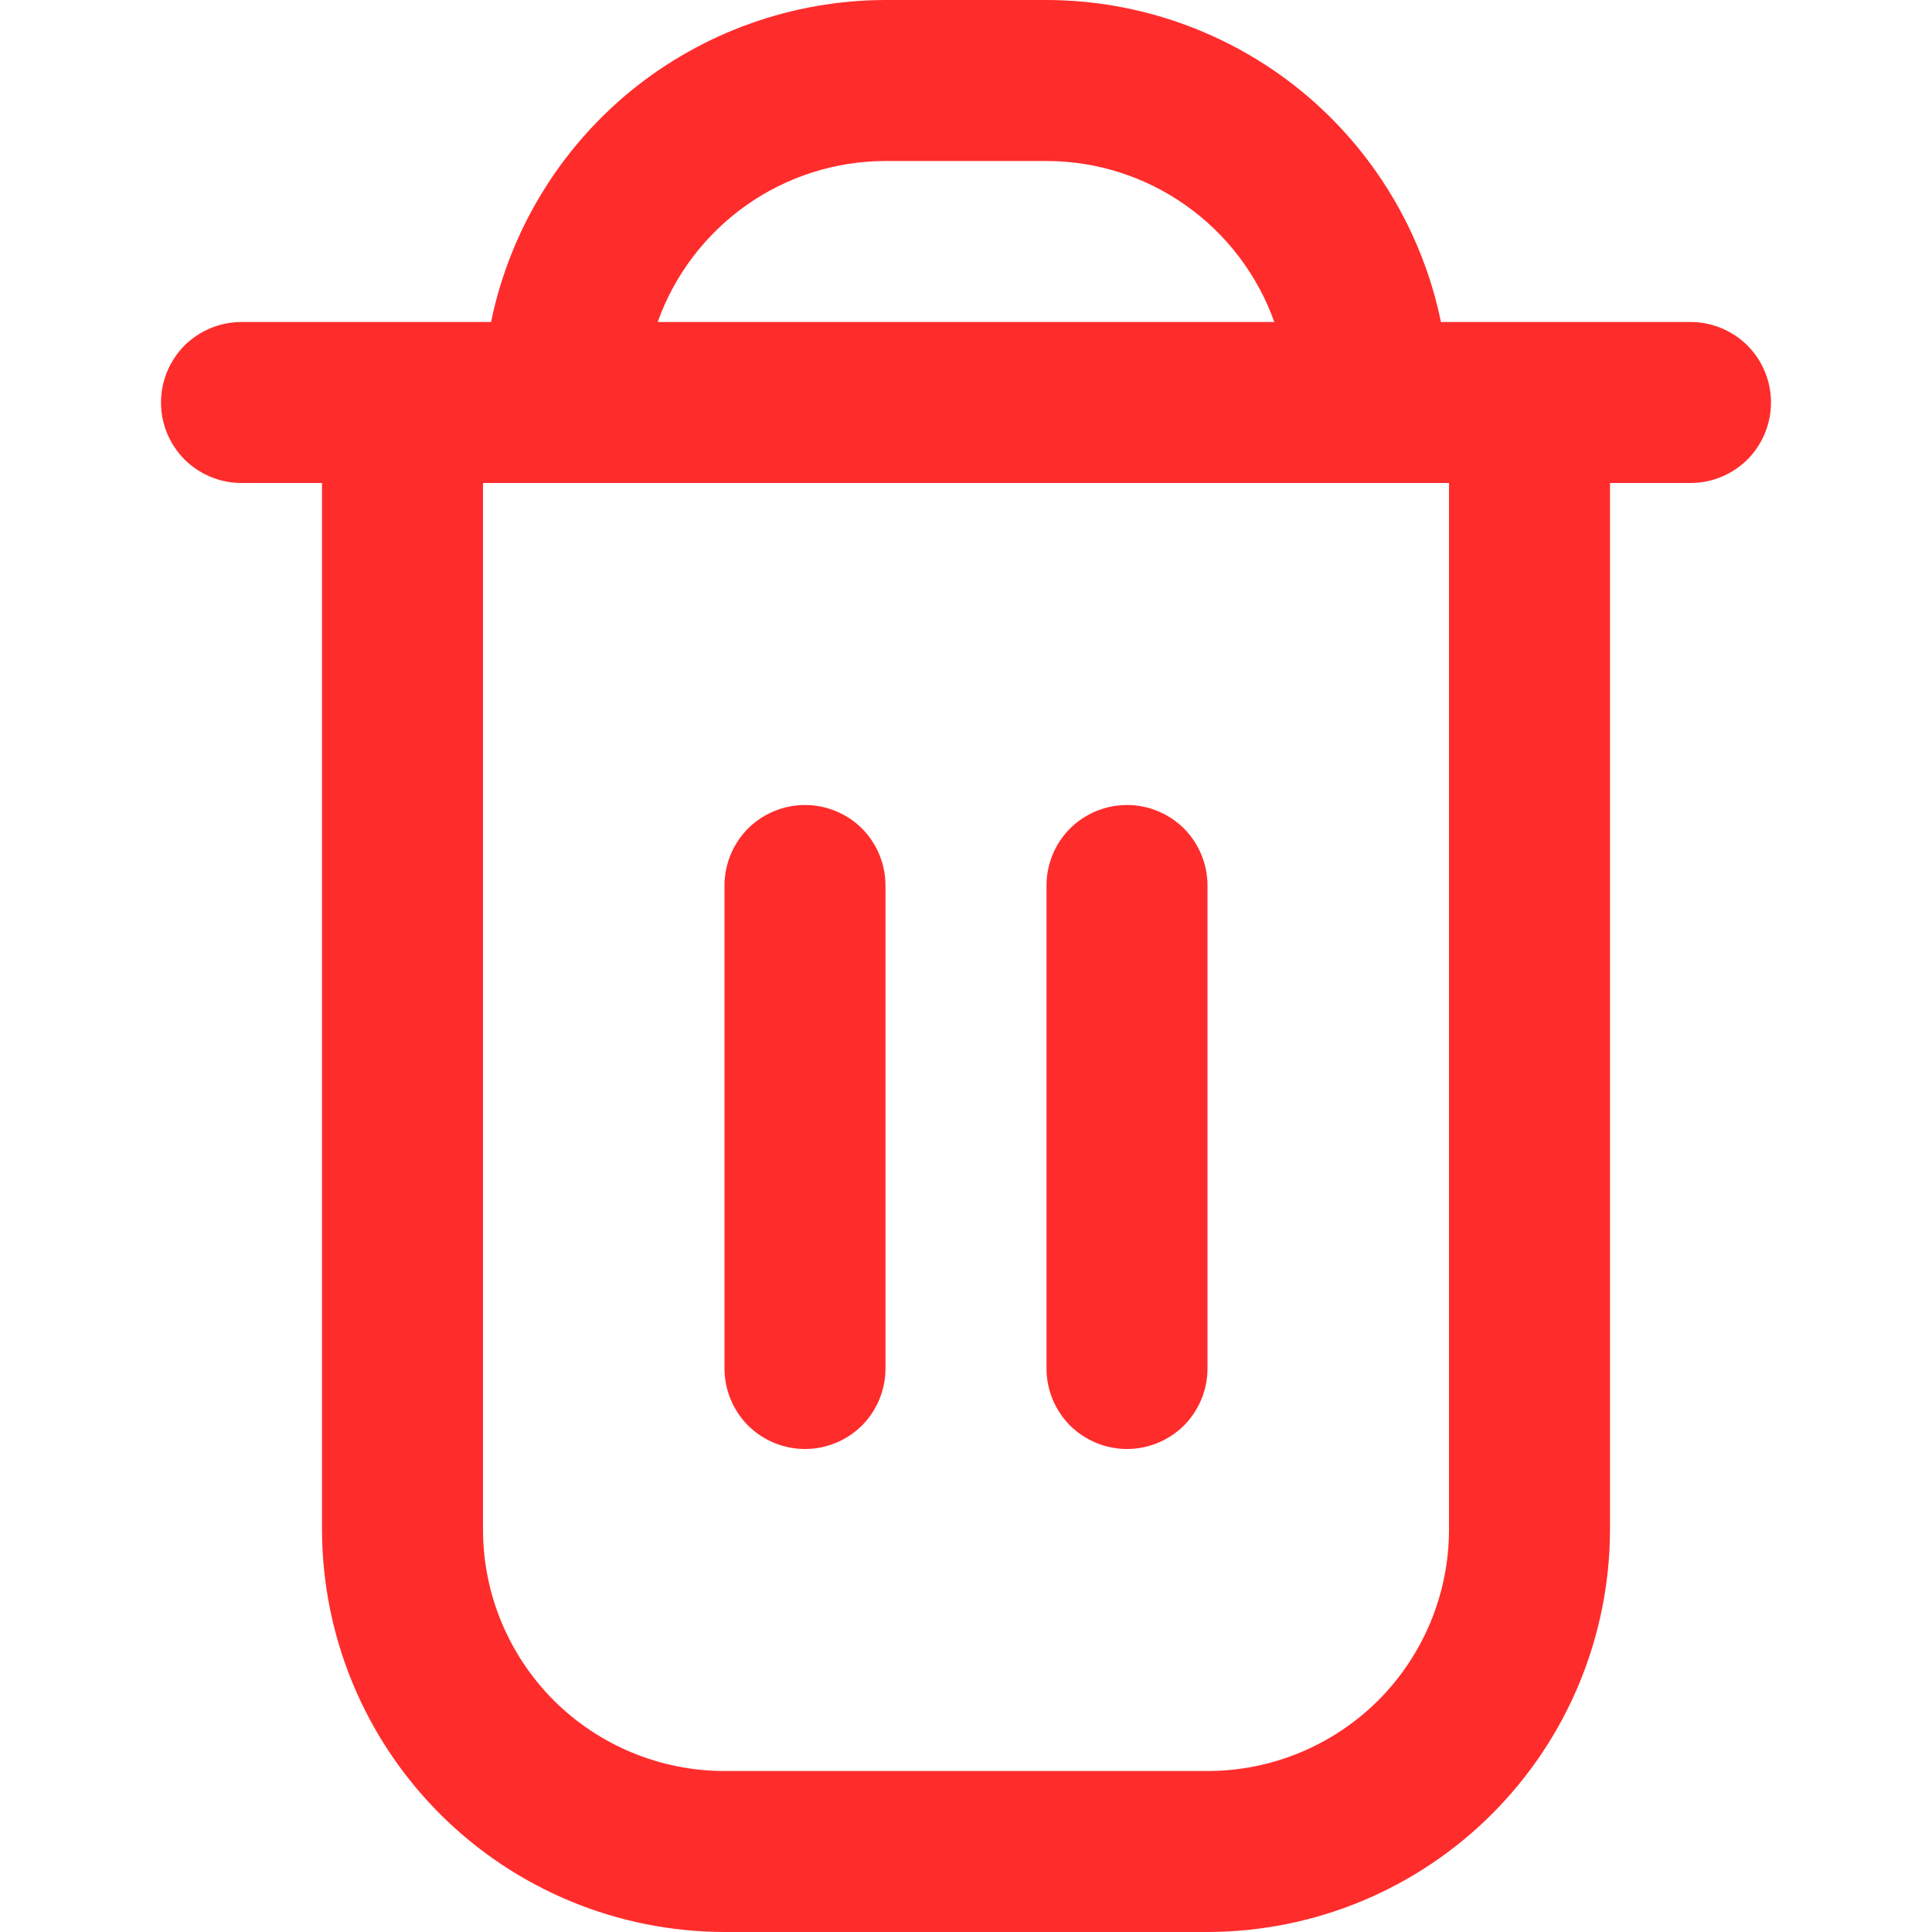 <svg width="12" height="12" viewBox="0 0 12 12" fill="none" xmlns="http://www.w3.org/2000/svg">
<g clip-path="url(#clip0_333_4610)">
<path d="M10.5 2H8.95C8.834 1.436 8.527 0.929 8.081 0.564C7.634 0.2 7.076 0.001 6.5 0L5.5 0C4.924 0.001 4.366 0.2 3.919 0.564C3.473 0.929 3.166 1.436 3.05 2H1.5C1.367 2 1.24 2.053 1.146 2.146C1.053 2.24 1 2.367 1 2.5C1 2.633 1.053 2.76 1.146 2.854C1.24 2.947 1.367 3 1.5 3H2V9.5C2.001 10.163 2.264 10.798 2.733 11.267C3.202 11.736 3.837 11.999 4.5 12H7.5C8.163 11.999 8.798 11.736 9.267 11.267C9.736 10.798 9.999 10.163 10 9.5V3H10.5C10.633 3 10.76 2.947 10.854 2.854C10.947 2.76 11 2.633 11 2.5C11 2.367 10.947 2.24 10.854 2.146C10.76 2.053 10.633 2 10.5 2ZM5.5 1H6.5C6.81 1 7.113 1.097 7.366 1.276C7.619 1.455 7.811 1.708 7.915 2H4.085C4.189 1.708 4.381 1.455 4.634 1.276C4.887 1.097 5.19 1 5.5 1ZM9 9.5C9 9.898 8.842 10.279 8.561 10.561C8.279 10.842 7.898 11 7.5 11H4.5C4.102 11 3.721 10.842 3.439 10.561C3.158 10.279 3 9.898 3 9.5V3H9V9.5Z" fill="#FF2C2C"/>
<path d="M5 9C5.133 9 5.26 8.947 5.354 8.854C5.447 8.76 5.5 8.633 5.5 8.5V5.5C5.5 5.367 5.447 5.24 5.354 5.146C5.26 5.053 5.133 5 5 5C4.867 5 4.74 5.053 4.646 5.146C4.553 5.24 4.5 5.367 4.5 5.5V8.5C4.5 8.633 4.553 8.76 4.646 8.854C4.74 8.947 4.867 9 5 9Z" fill="#FF2C2C"/>
<path d="M7 9C7.133 9 7.26 8.947 7.354 8.854C7.447 8.76 7.5 8.633 7.5 8.5V5.5C7.5 5.367 7.447 5.24 7.354 5.146C7.26 5.053 7.133 5 7 5C6.867 5 6.74 5.053 6.646 5.146C6.553 5.24 6.5 5.367 6.5 5.5V8.5C6.5 8.633 6.553 8.76 6.646 8.854C6.74 8.947 6.867 9 7 9Z" fill="#FF2C2C"/>
</g>
<defs>
<clipPath id="clip0_333_4610">
<rect width="12" height="12" fill="white"/>
</clipPath>
</defs>
</svg>

